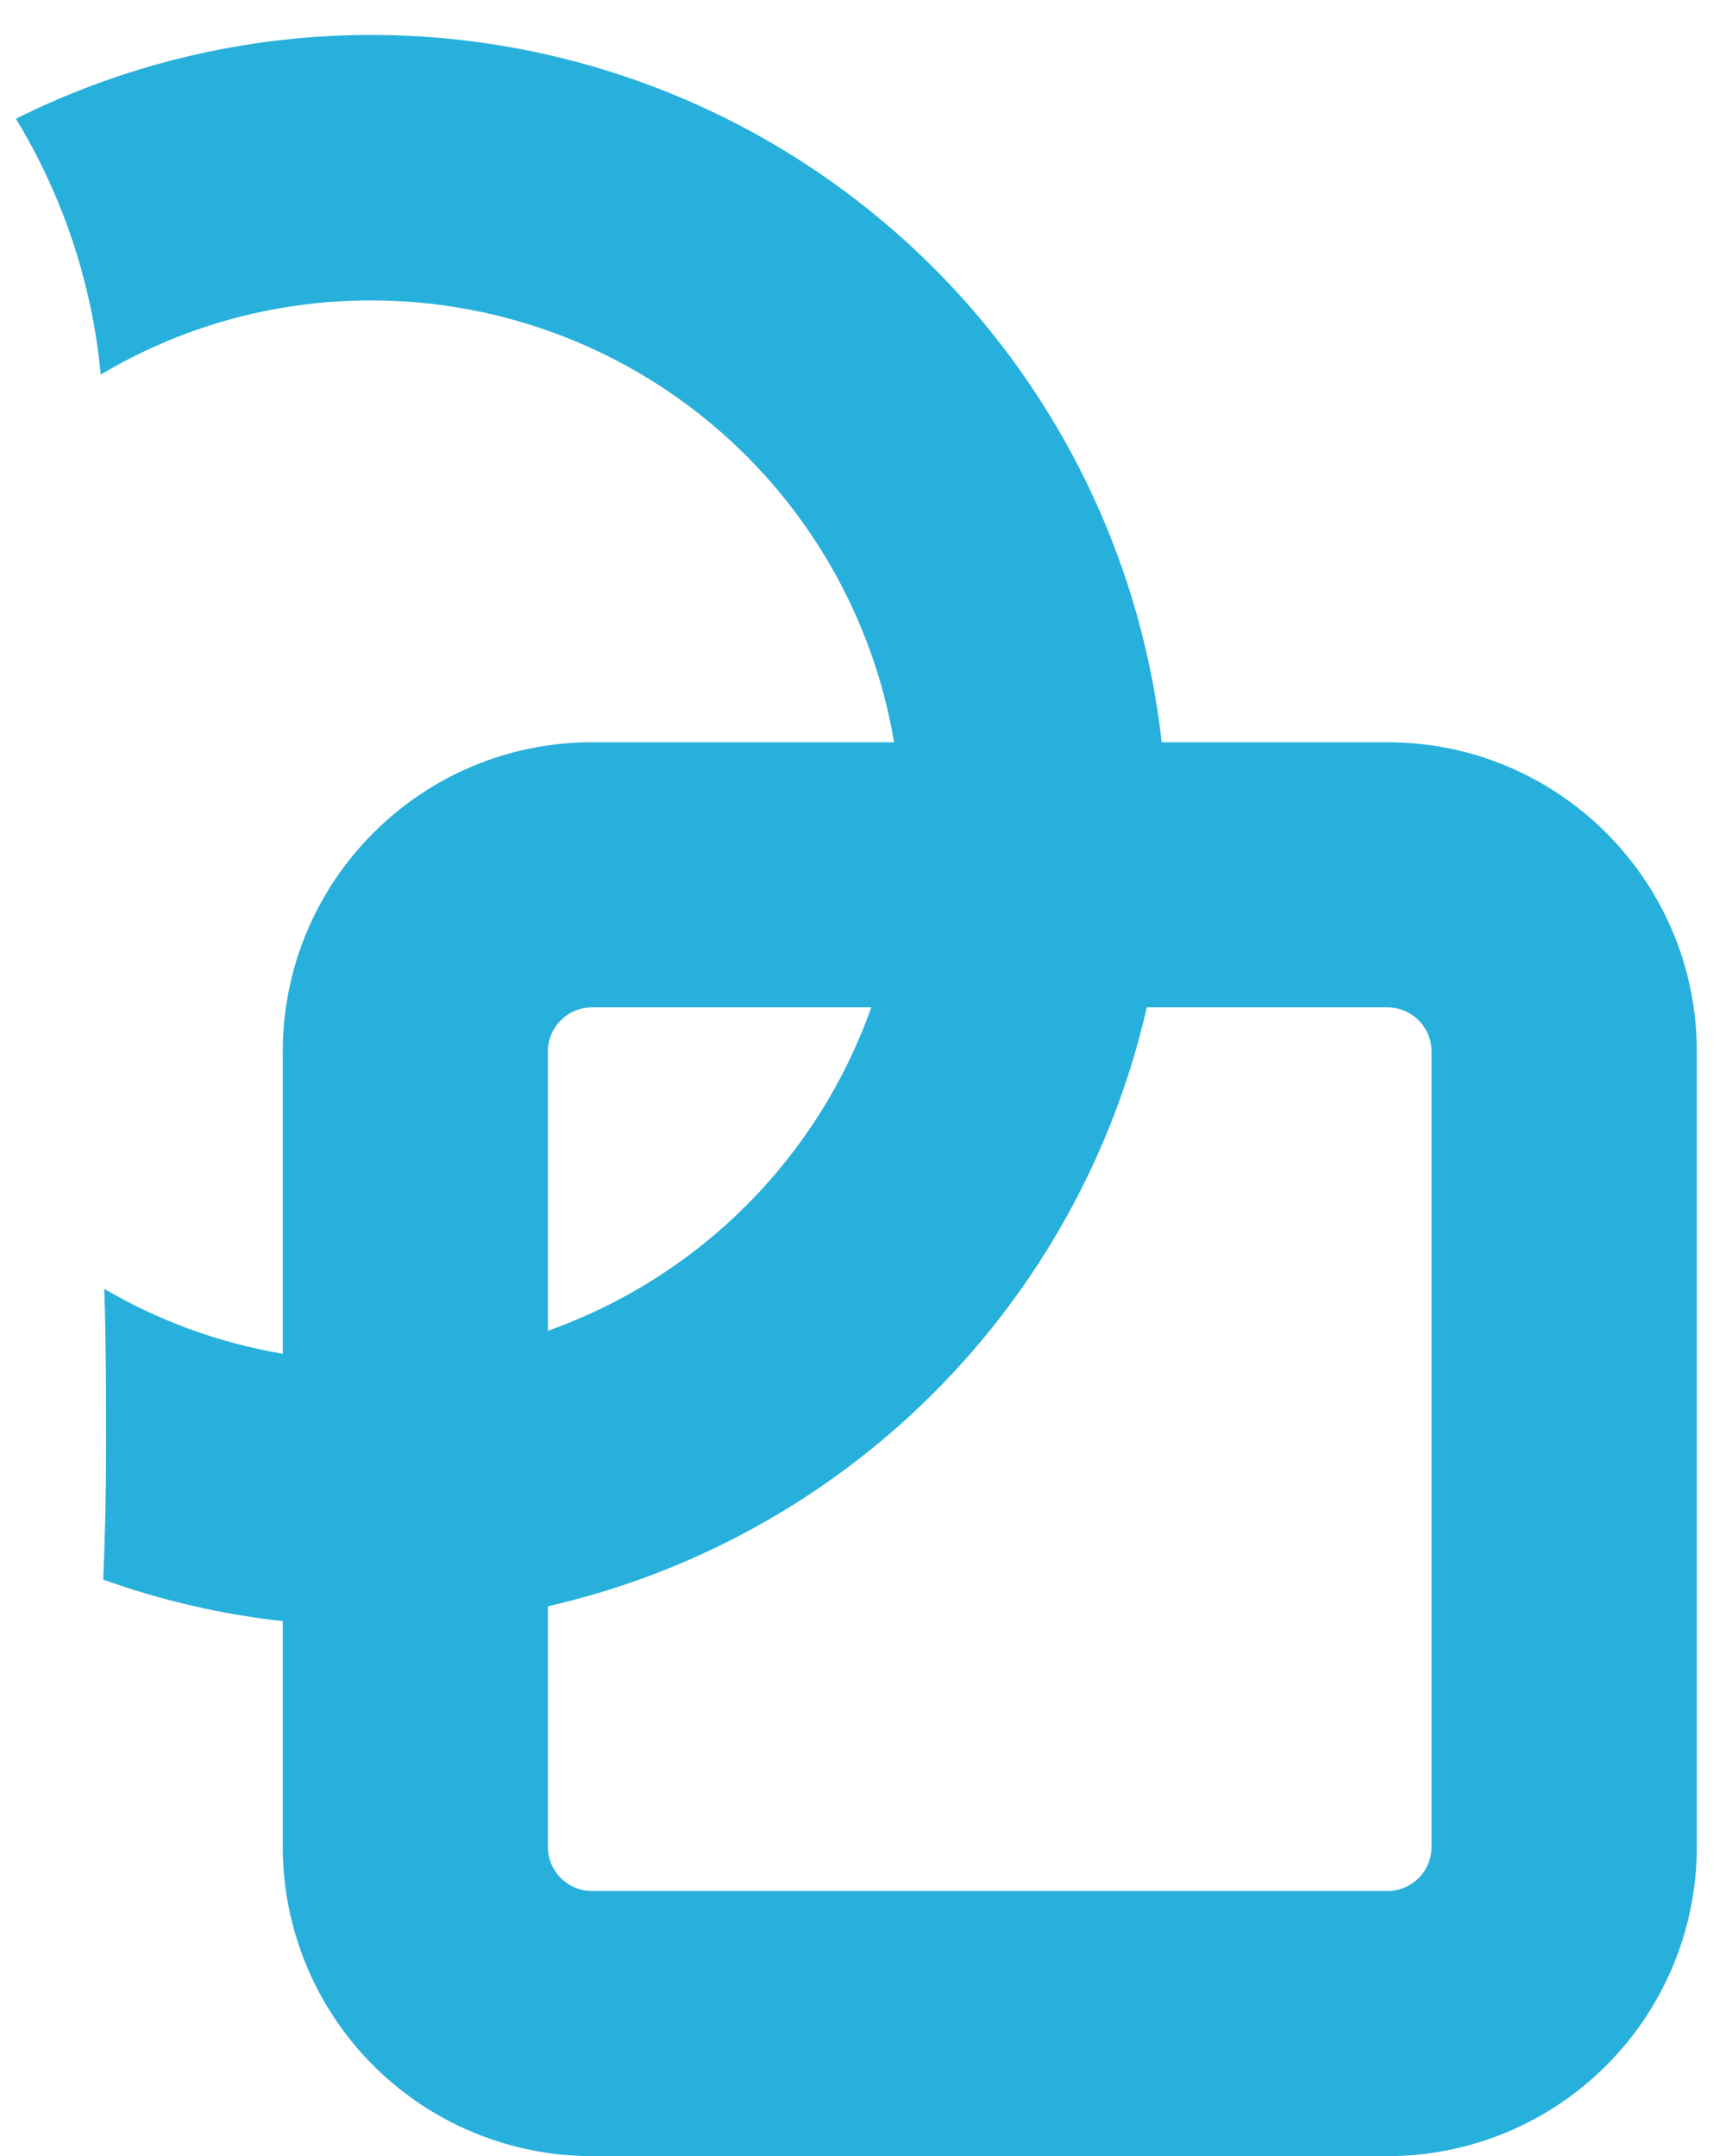 <svg width="49" height="61" viewBox="0 0 49 61" fill="none" xmlns="http://www.w3.org/2000/svg">
<path d="M10.5 8.499C7.7 8.499 5.085 9.264 2.85 10.599C2.609 8.035 1.788 5.559 0.45 3.359C3.691 1.74 7.276 0.928 10.899 0.992C14.521 1.056 18.075 1.993 21.258 3.725C24.44 5.457 27.158 7.932 29.178 10.94C31.199 13.947 32.464 17.398 32.865 20.999H39.255C44.085 20.999 48.005 24.919 48.005 29.749V52.249C48.005 53.399 47.778 54.537 47.338 55.599C46.898 56.661 46.253 57.625 45.44 58.438C44.627 59.251 43.662 59.895 42.6 60.334C41.538 60.774 40.399 61 39.25 60.999H16.75C14.429 60.999 12.204 60.077 10.562 58.436C8.922 56.795 8 54.57 8 52.249V45.864C6.266 45.672 4.561 45.277 2.92 44.689C2.97 43.509 3 42.279 3 40.999V40.599C3 39.399 3 37.984 2.95 36.464C4.508 37.377 6.219 37.998 8 38.299V29.749C8 24.919 11.92 20.999 16.75 20.999H25.295C24.704 17.503 22.893 14.329 20.185 12.041C17.477 9.753 14.045 8.498 10.5 8.499ZM32.445 28.499C31.5 32.631 29.409 36.413 26.411 39.411C23.414 42.408 19.632 44.499 15.5 45.444V52.249C15.5 52.939 16.06 53.499 16.75 53.499H39.25C39.581 53.499 39.899 53.367 40.134 53.133C40.368 52.898 40.5 52.581 40.5 52.249V29.749C40.5 29.418 40.368 29.1 40.134 28.865C39.899 28.631 39.581 28.499 39.25 28.499H32.445ZM24.645 28.499H16.75C16.418 28.499 16.1 28.631 15.866 28.865C15.631 29.1 15.5 29.418 15.5 29.749V37.649C17.61 36.901 19.526 35.691 21.109 34.108C22.692 32.526 23.902 30.609 24.65 28.499H24.645Z" fill="#28B0DC"/>
</svg>
